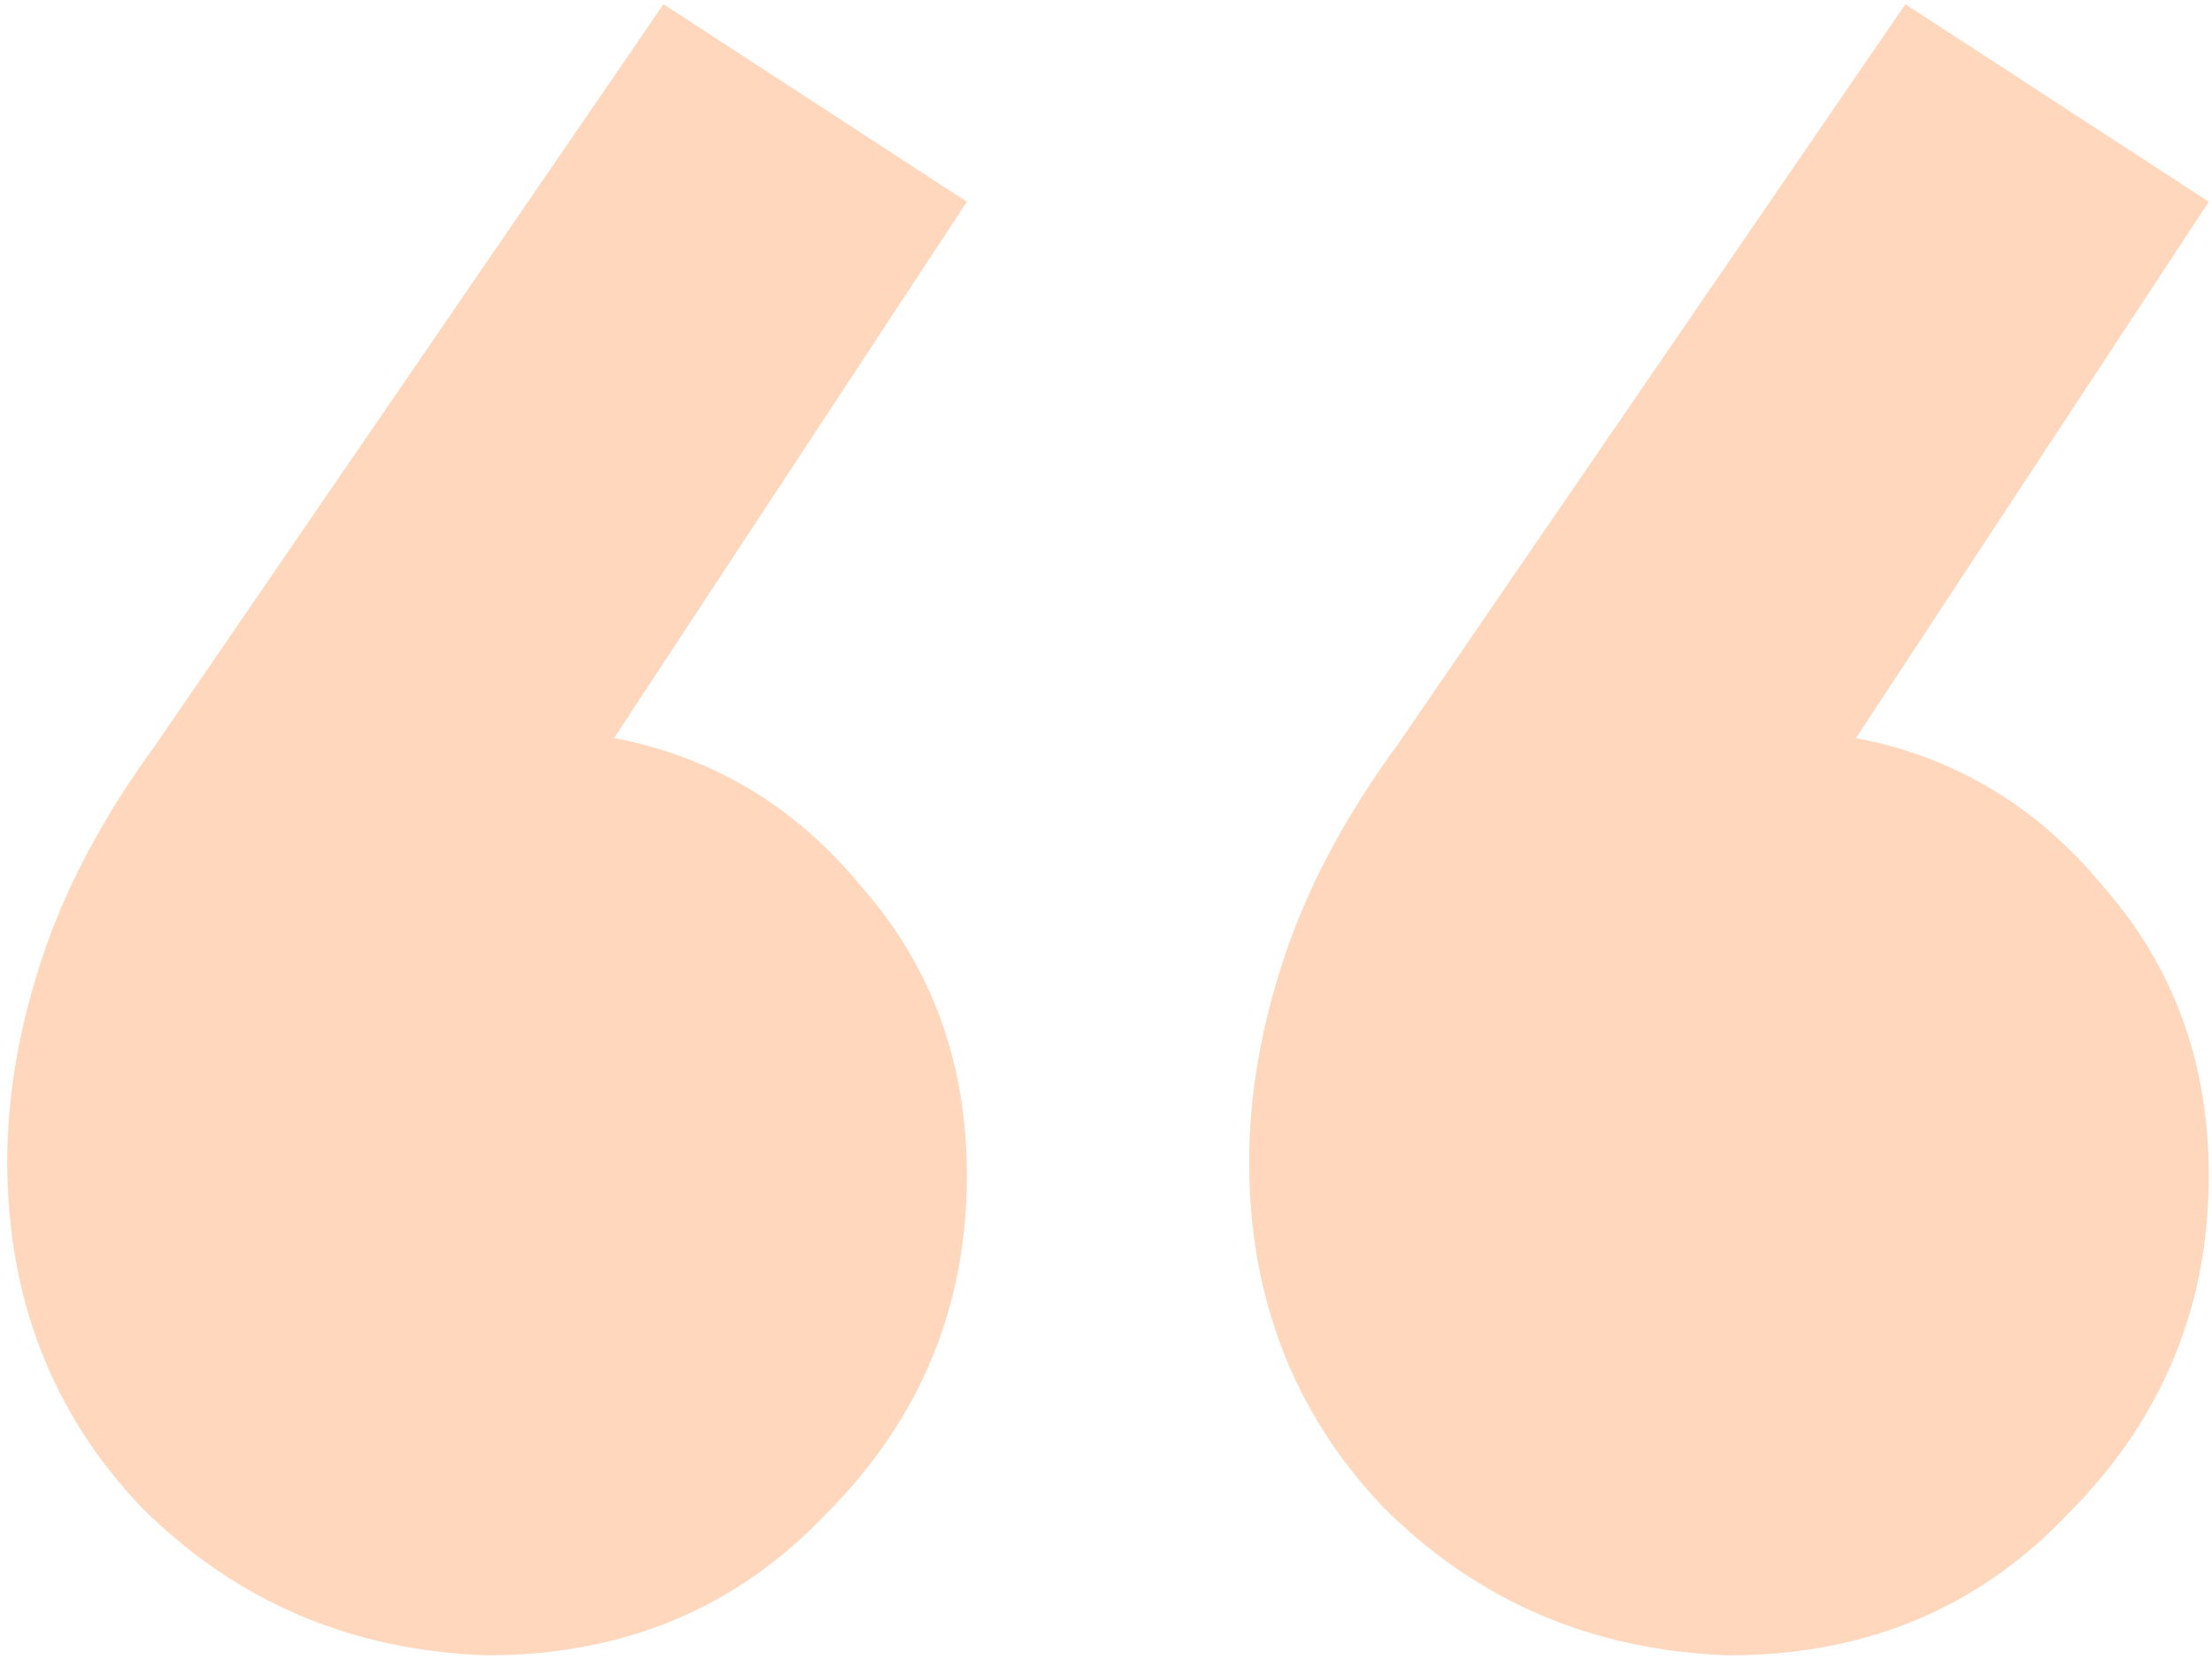 <svg width="92" height="69" viewBox="0 0 92 69" fill="none" xmlns="http://www.w3.org/2000/svg">
<path d="M27.595 0.175L40.215 8.392L25.541 30.696C29.649 31.479 33.073 33.533 35.812 36.859C38.747 40.185 40.215 44.196 40.215 48.892C40.215 54.37 38.258 59.066 34.345 62.979C30.628 66.892 25.932 68.848 20.258 68.848C14.584 68.653 9.791 66.598 5.878 62.685C2.16 58.772 0.302 53.979 0.302 48.305C0.302 45.566 0.791 42.729 1.769 39.794C2.747 36.859 4.313 33.925 6.465 30.99L27.595 0.175ZM79.247 0.175L91.867 8.392L77.193 30.696C81.302 31.479 84.725 33.533 87.465 36.859C90.399 40.185 91.867 44.196 91.867 48.892C91.867 54.37 89.91 59.066 85.997 62.979C82.28 66.892 77.584 68.848 71.91 68.848C66.236 68.653 61.443 66.598 57.53 62.685C53.812 58.772 51.954 53.979 51.954 48.305C51.954 45.566 52.443 42.729 53.421 39.794C54.399 36.859 55.965 33.925 58.117 30.99L79.247 0.175Z" fill="#FD6602" fill-opacity="0.26"/>
</svg>
